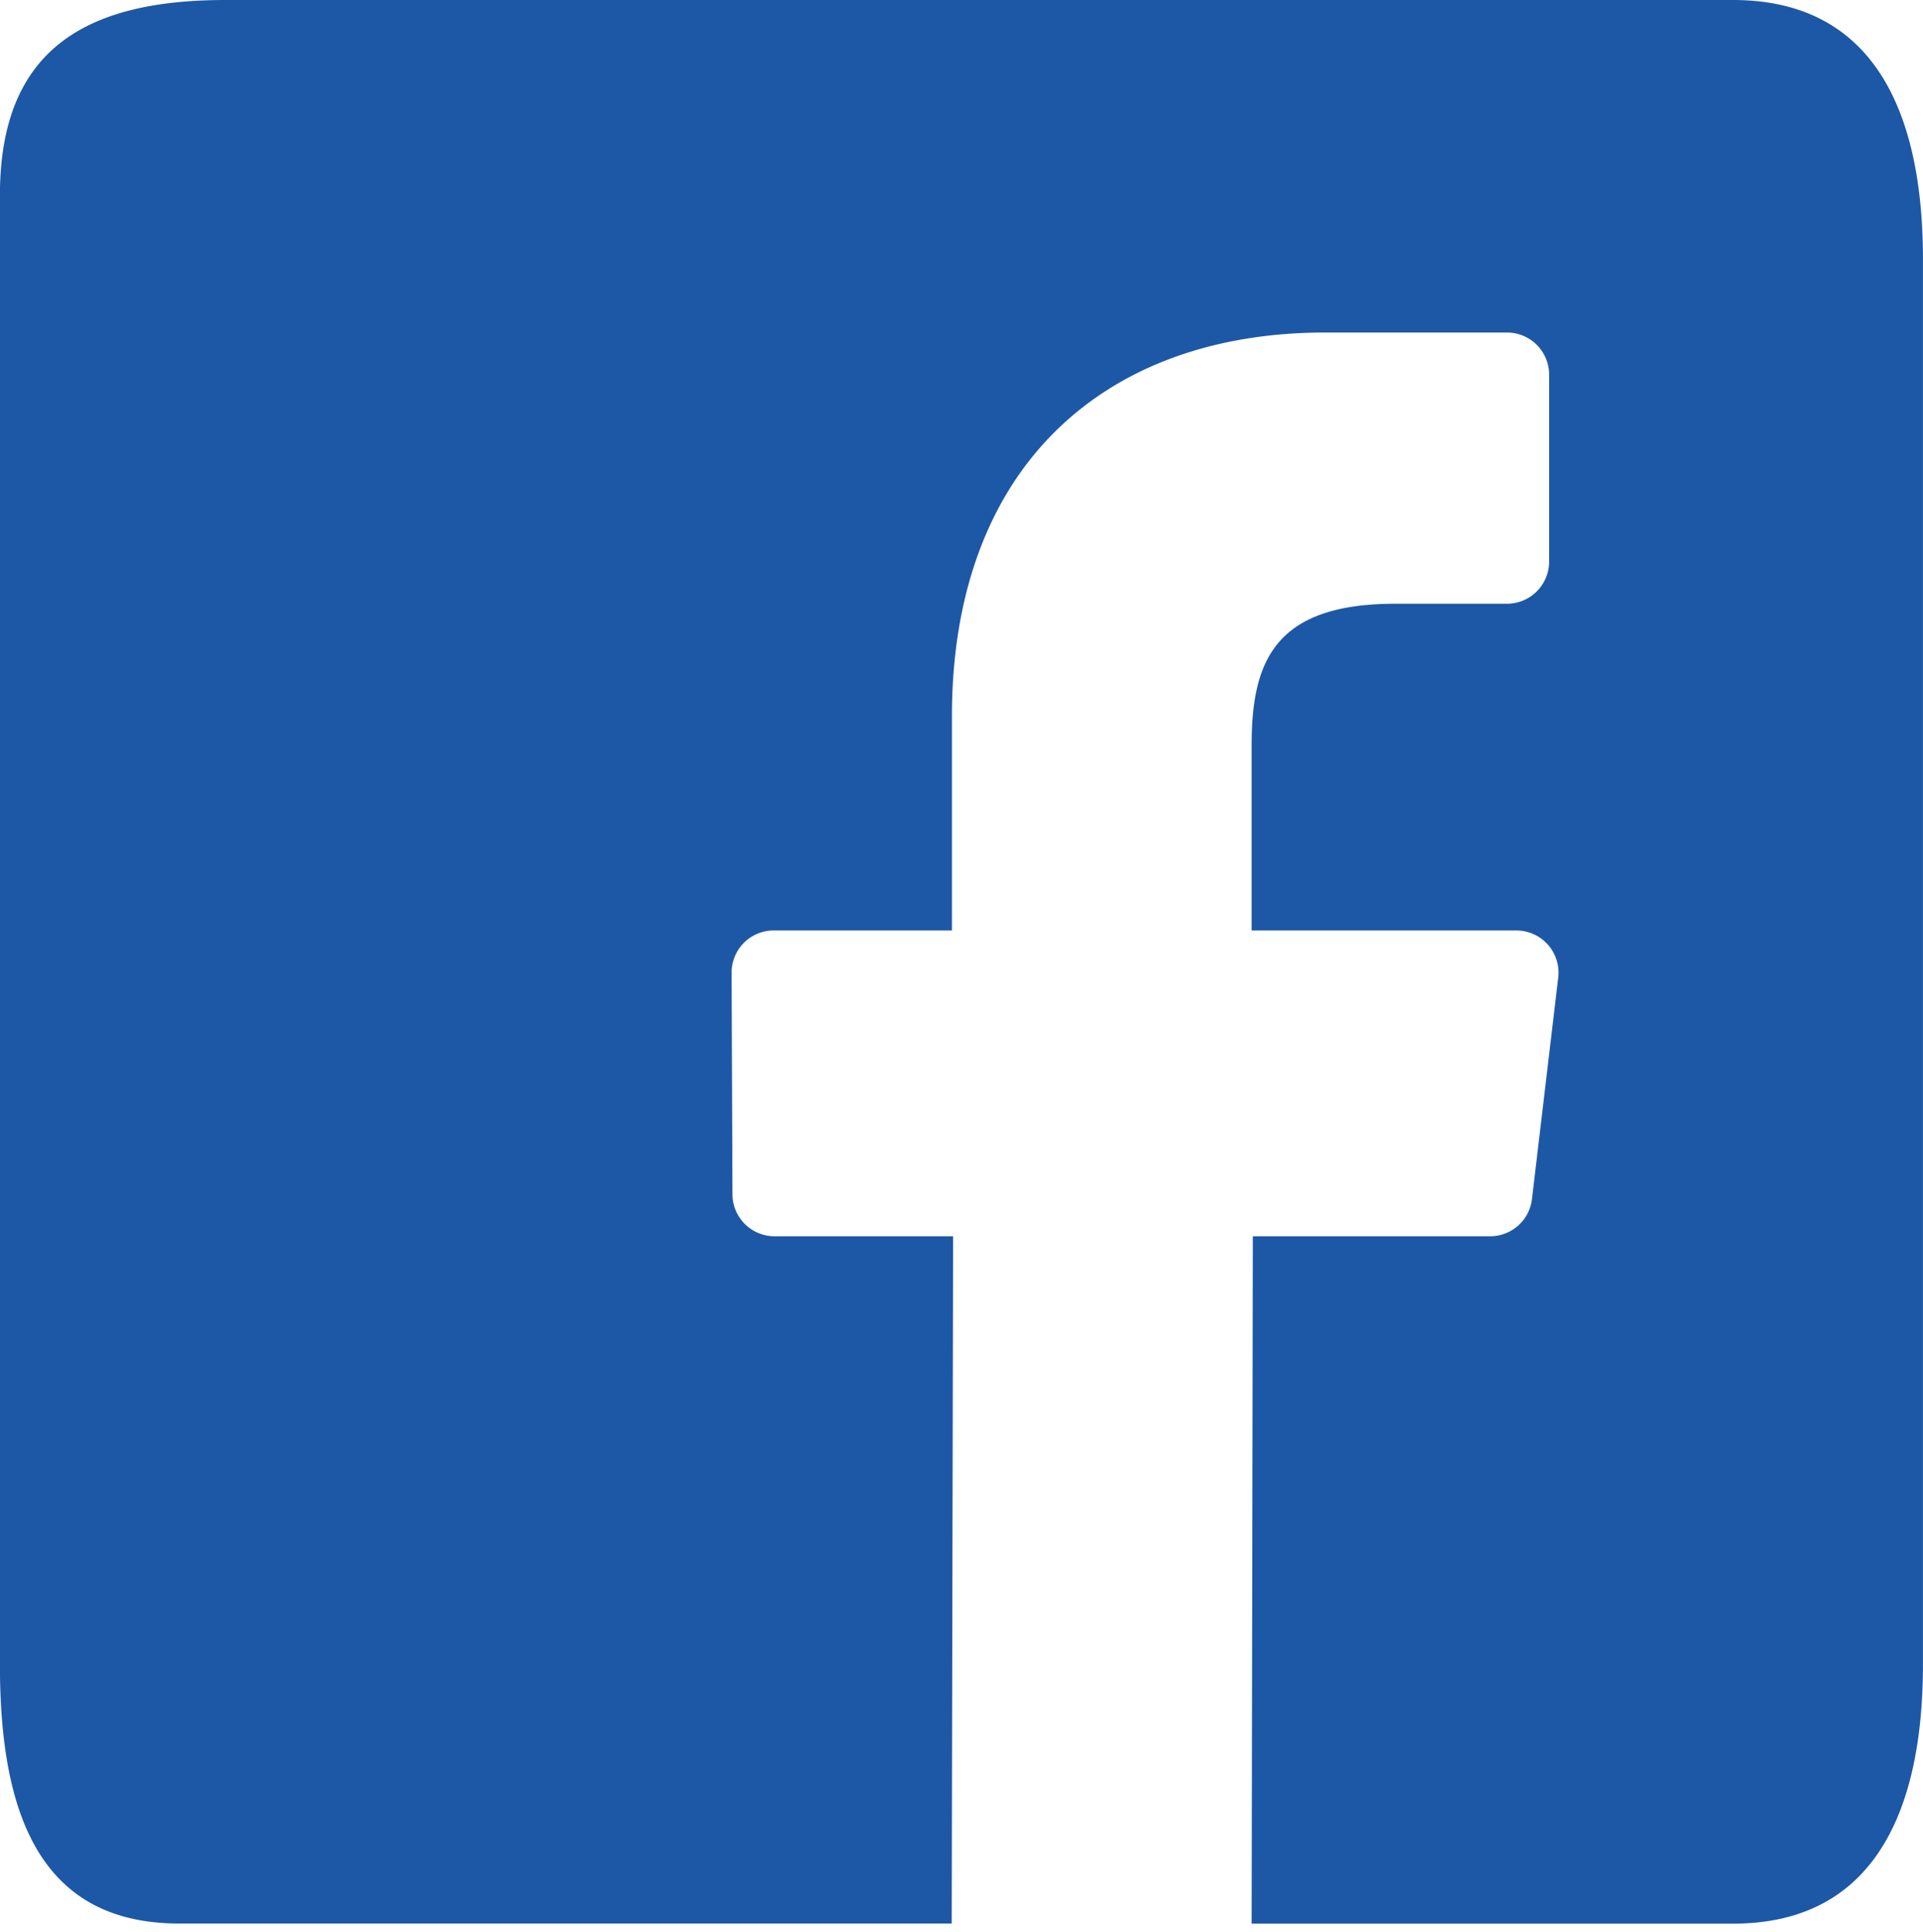 <svg xmlns="http://www.w3.org/2000/svg" width="49.789" height="50"><g data-name="Group 72"><g data-name="Group 71"><g data-name="Group 70"><g data-name="Group 69"><g data-name="Group 61"><path data-name="Rectangle 16" fill="none" d="M10.078 5.904h34V50h-34z"/><path d="M44.87 0H5.835C2.13 0-.002 1.351-.002 5.056V43.08c0 3.705.938 6.709 4.643 6.709h20L24.677 32h-4.622a1.091 1.091 0 01-1.091-1.086l-.022-5.735a1.091 1.091 0 011.091-1.095h4.614v-5.545c0-6.431 3.928-9.932 9.664-9.932h4.707A1.091 1.091 0 0140.109 9.7v4.836a1.091 1.091 0 01-1.09 1.091H36.13c-3.12 0-3.724 1.483-3.724 3.658v4.8h6.855a1.091 1.091 0 011.084 1.215l-.68 5.735a1.091 1.091 0 01-1.083.965h-6.145l-.031 17.792H44.87c3.705 0 4.918-3 4.918-6.709V6.709C49.788 3 48.576 0 44.87 0z" fill="#1d58a6"/></g></g></g></g></g></svg>